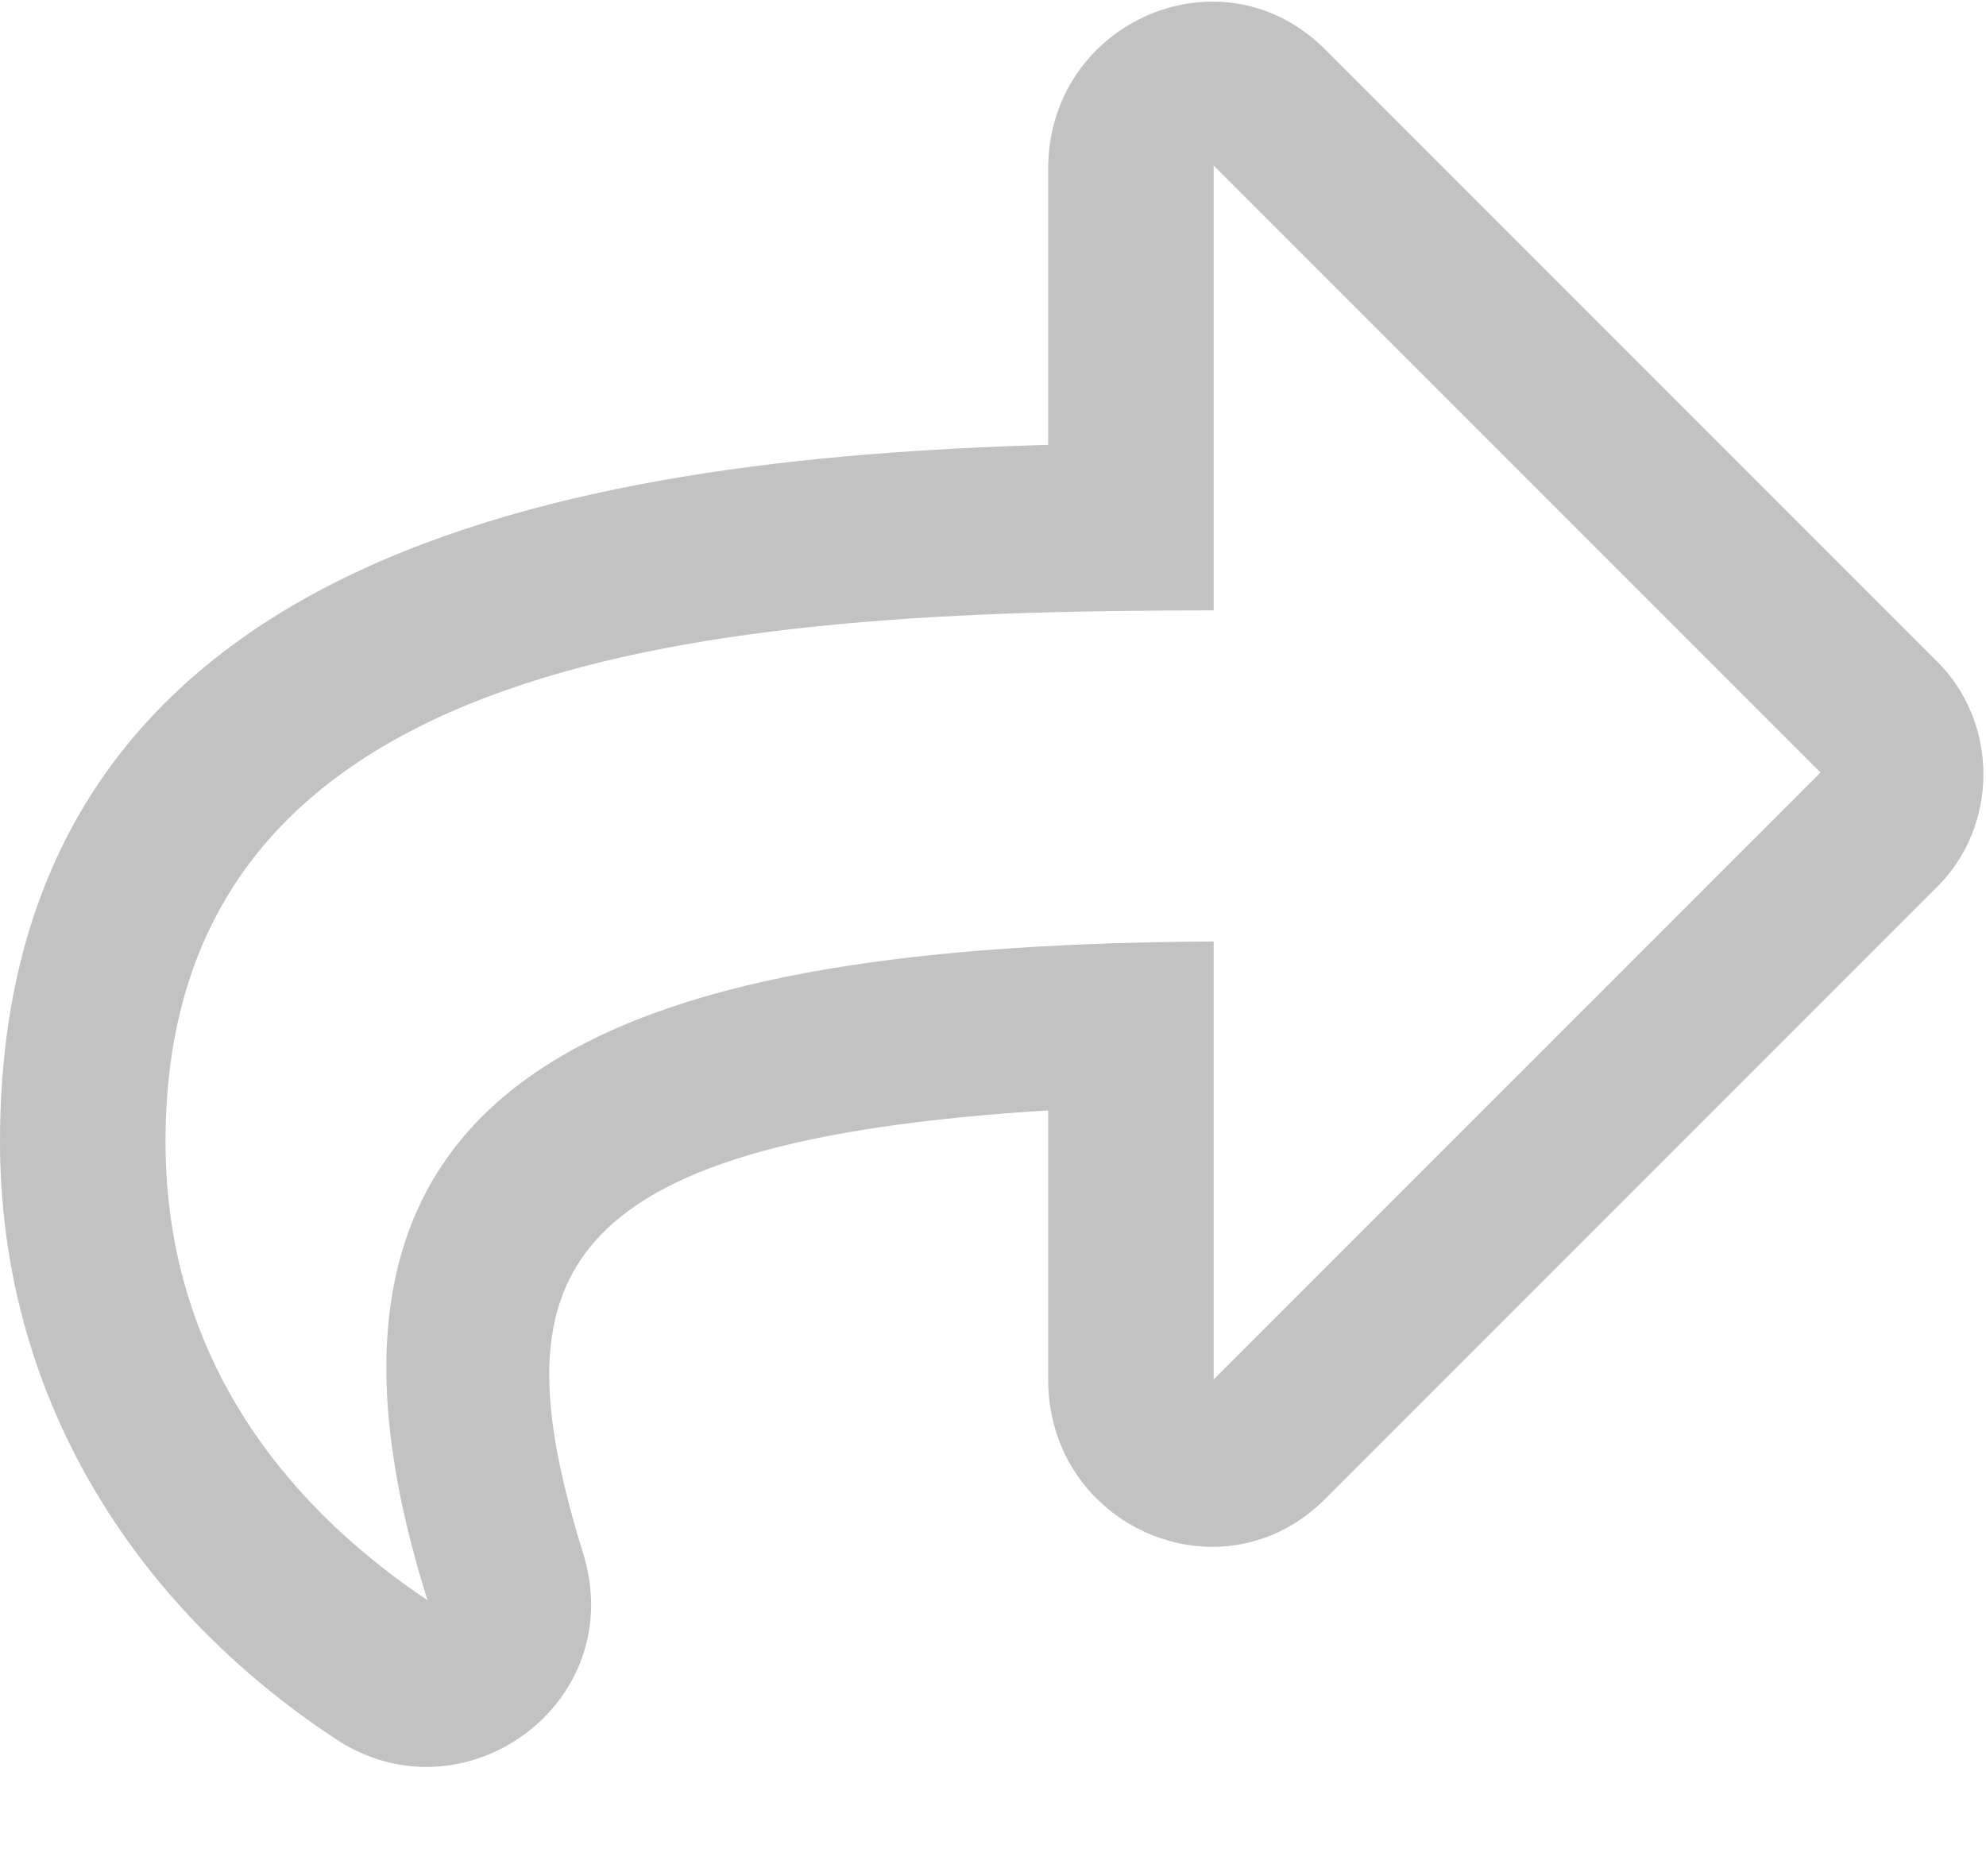 <svg width="18" height="17" viewBox="0 0 18 17" fill="none" xmlns="http://www.w3.org/2000/svg">
<path opacity="0.3" d="M17.531 5.969L12.031 0.469C11.094 -0.5 9.5 0.188 9.5 1.531V4.031C5.188 4.156 0 5 0 10.344C0 12.625 1.188 14.531 3.031 15.75C4.188 16.531 5.719 15.438 5.281 14.062C4.531 11.625 4.906 10.344 9.5 10.062V12.5C9.5 13.844 11.094 14.531 12.031 13.562L17.531 8.062C18.125 7.5 18.125 6.531 17.531 5.969ZM11 12.5V8.531C5.844 8.562 2.312 9.562 3.875 14.5C2.75 13.75 1.5 12.438 1.5 10.344C1.5 5.875 6.5 5.531 11 5.531V1.5L16.5 7L11 12.5Z" fill="#333333"/>
</svg>
